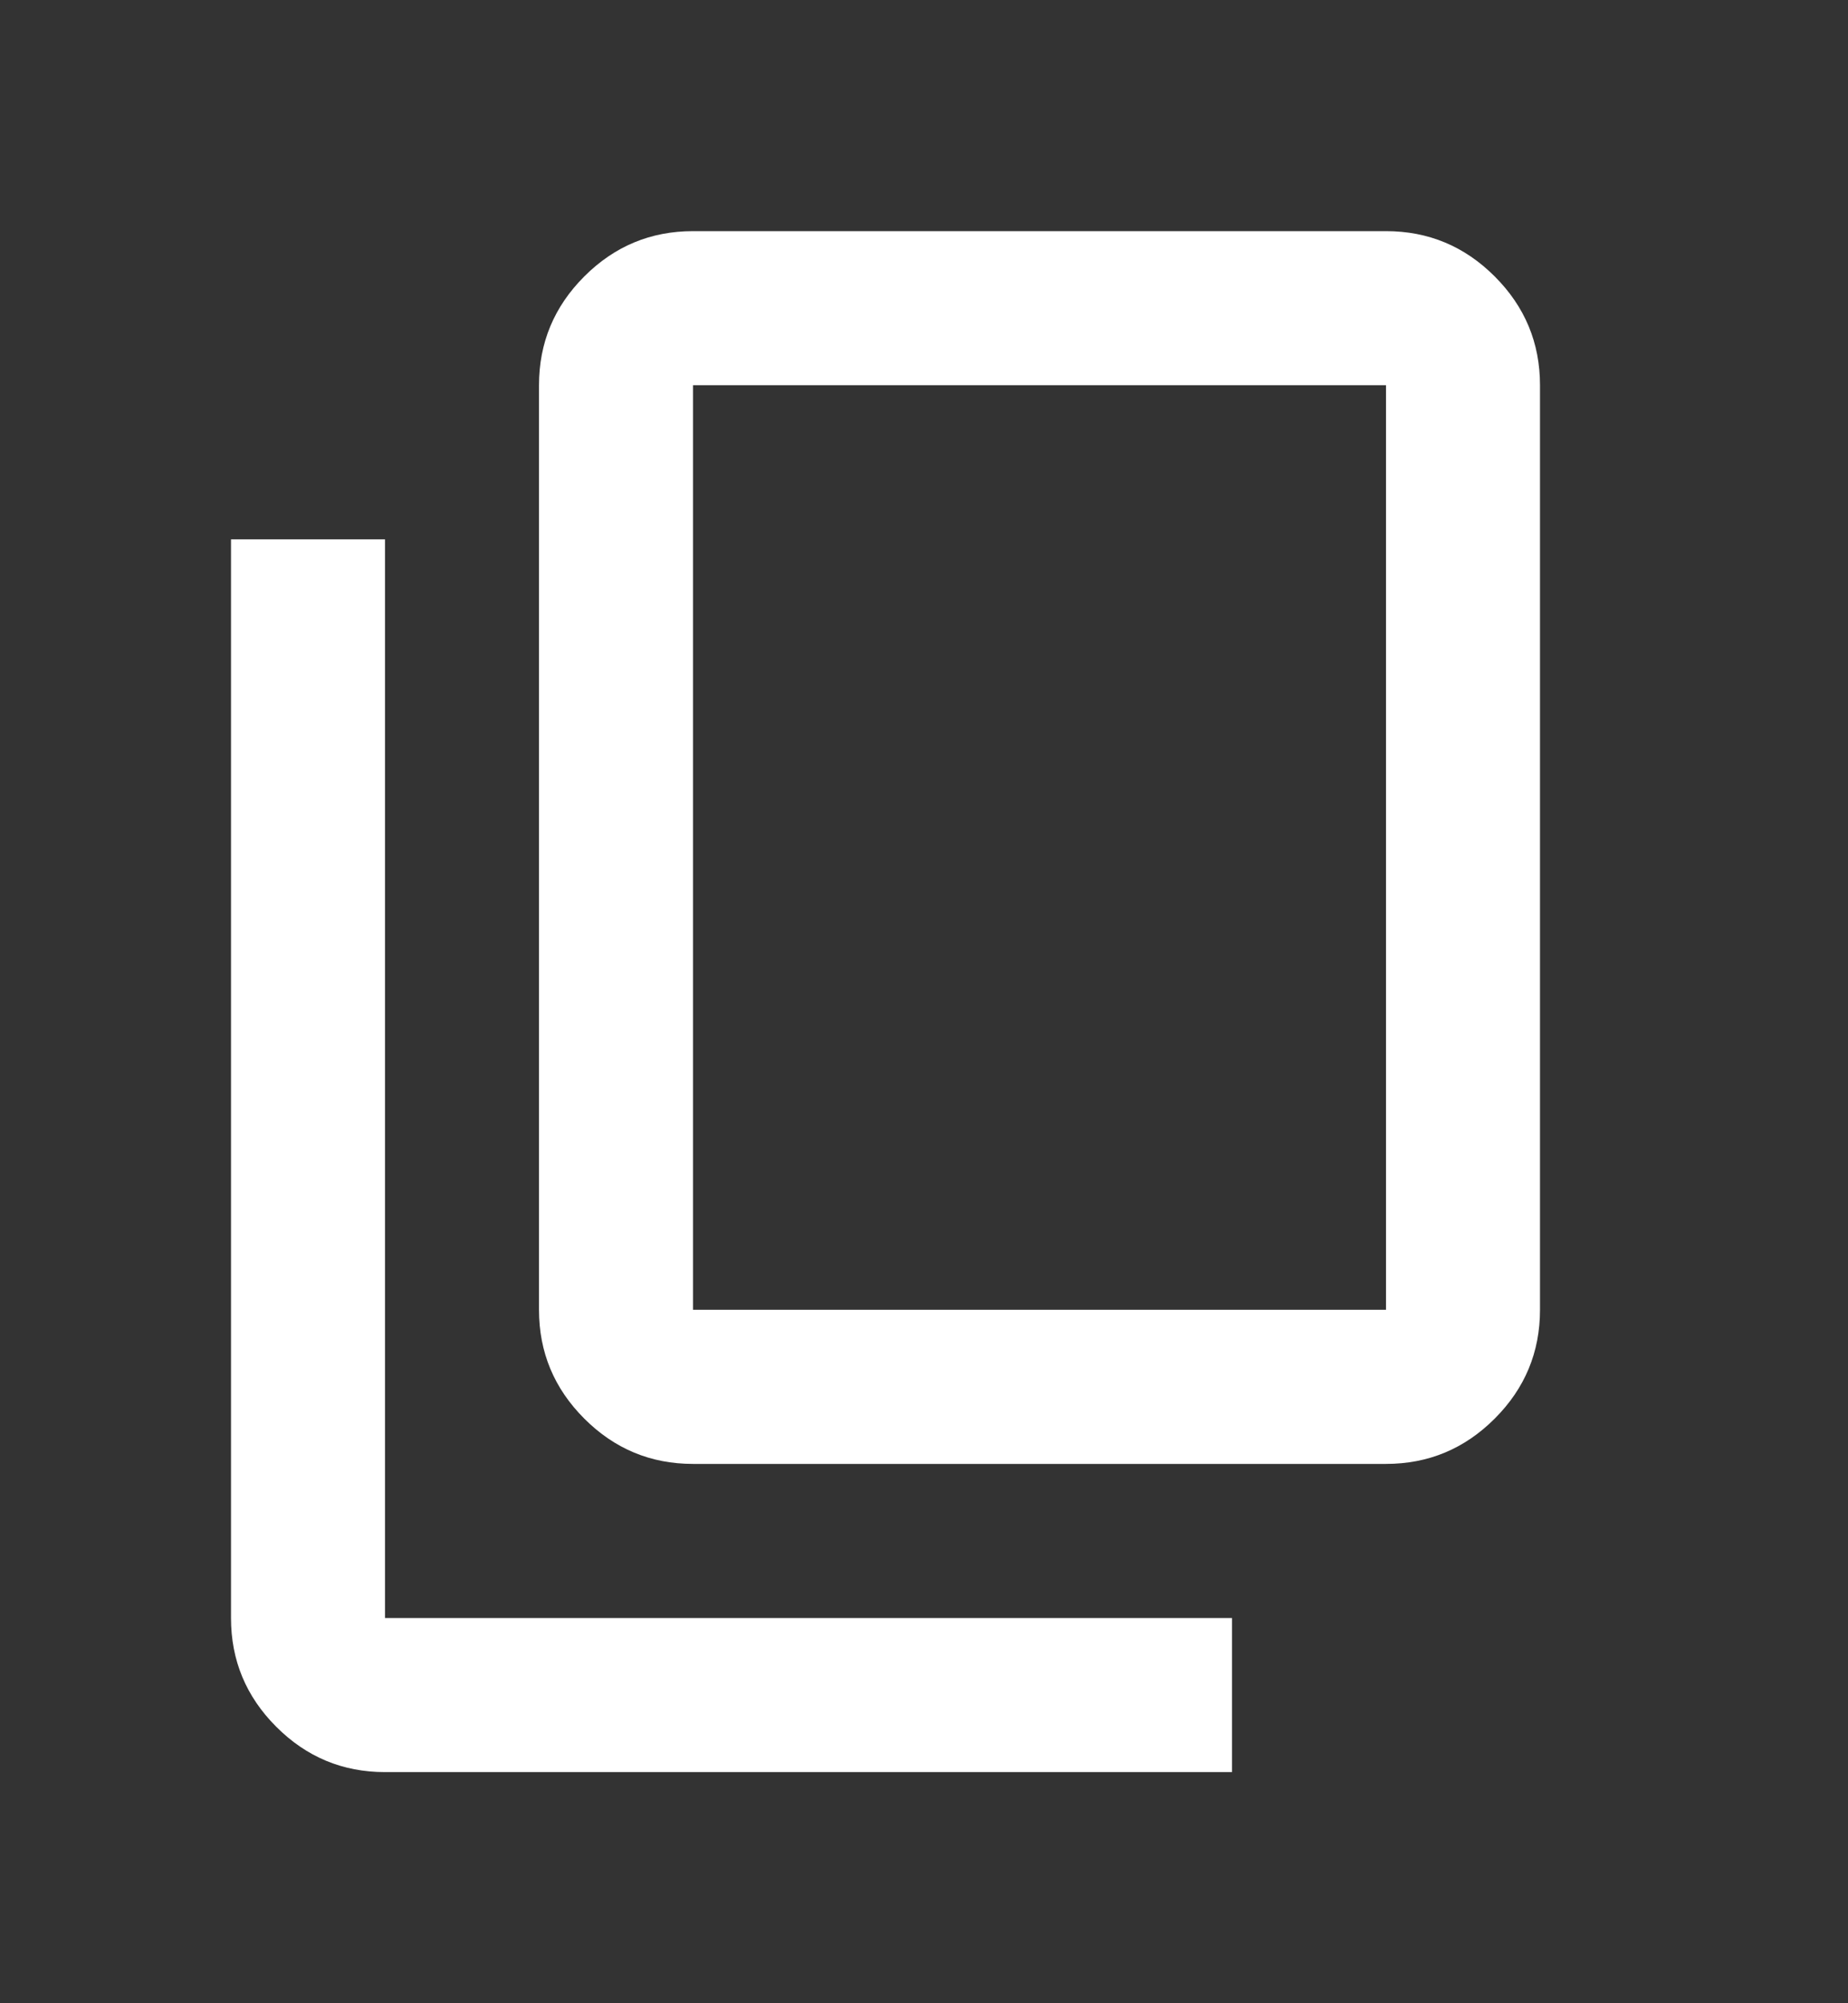 <svg width="12" height="13" viewBox="0 0 12 13" fill="none" xmlns="http://www.w3.org/2000/svg">
<rect x="0" y="0" width="12" height="13" fill="#333333" stroke="none"/>
<path d="M4.5 9.5C4.225 9.5 3.99 9.402 3.794 9.206C3.598 9.01 3.5 8.775 3.5 8.5V2.5C3.5 2.225 3.598 1.99 3.794 1.794C3.99 1.598 4.225 1.5 4.5 1.5H9C9.275 1.5 9.51 1.598 9.706 1.794C9.902 1.99 10 2.225 10 2.5V8.5C10 8.775 9.902 9.01 9.706 9.206C9.51 9.402 9.275 9.5 9 9.5H4.5ZM4.5 8.5H9V2.5H4.5V8.5ZM2.5 11.5C2.225 11.5 1.99 11.402 1.794 11.206C1.598 11.01 1.5 10.775 1.5 10.5V3.5H2.5V10.5H8V11.5H2.5Z" fill="white"/>
</svg>
